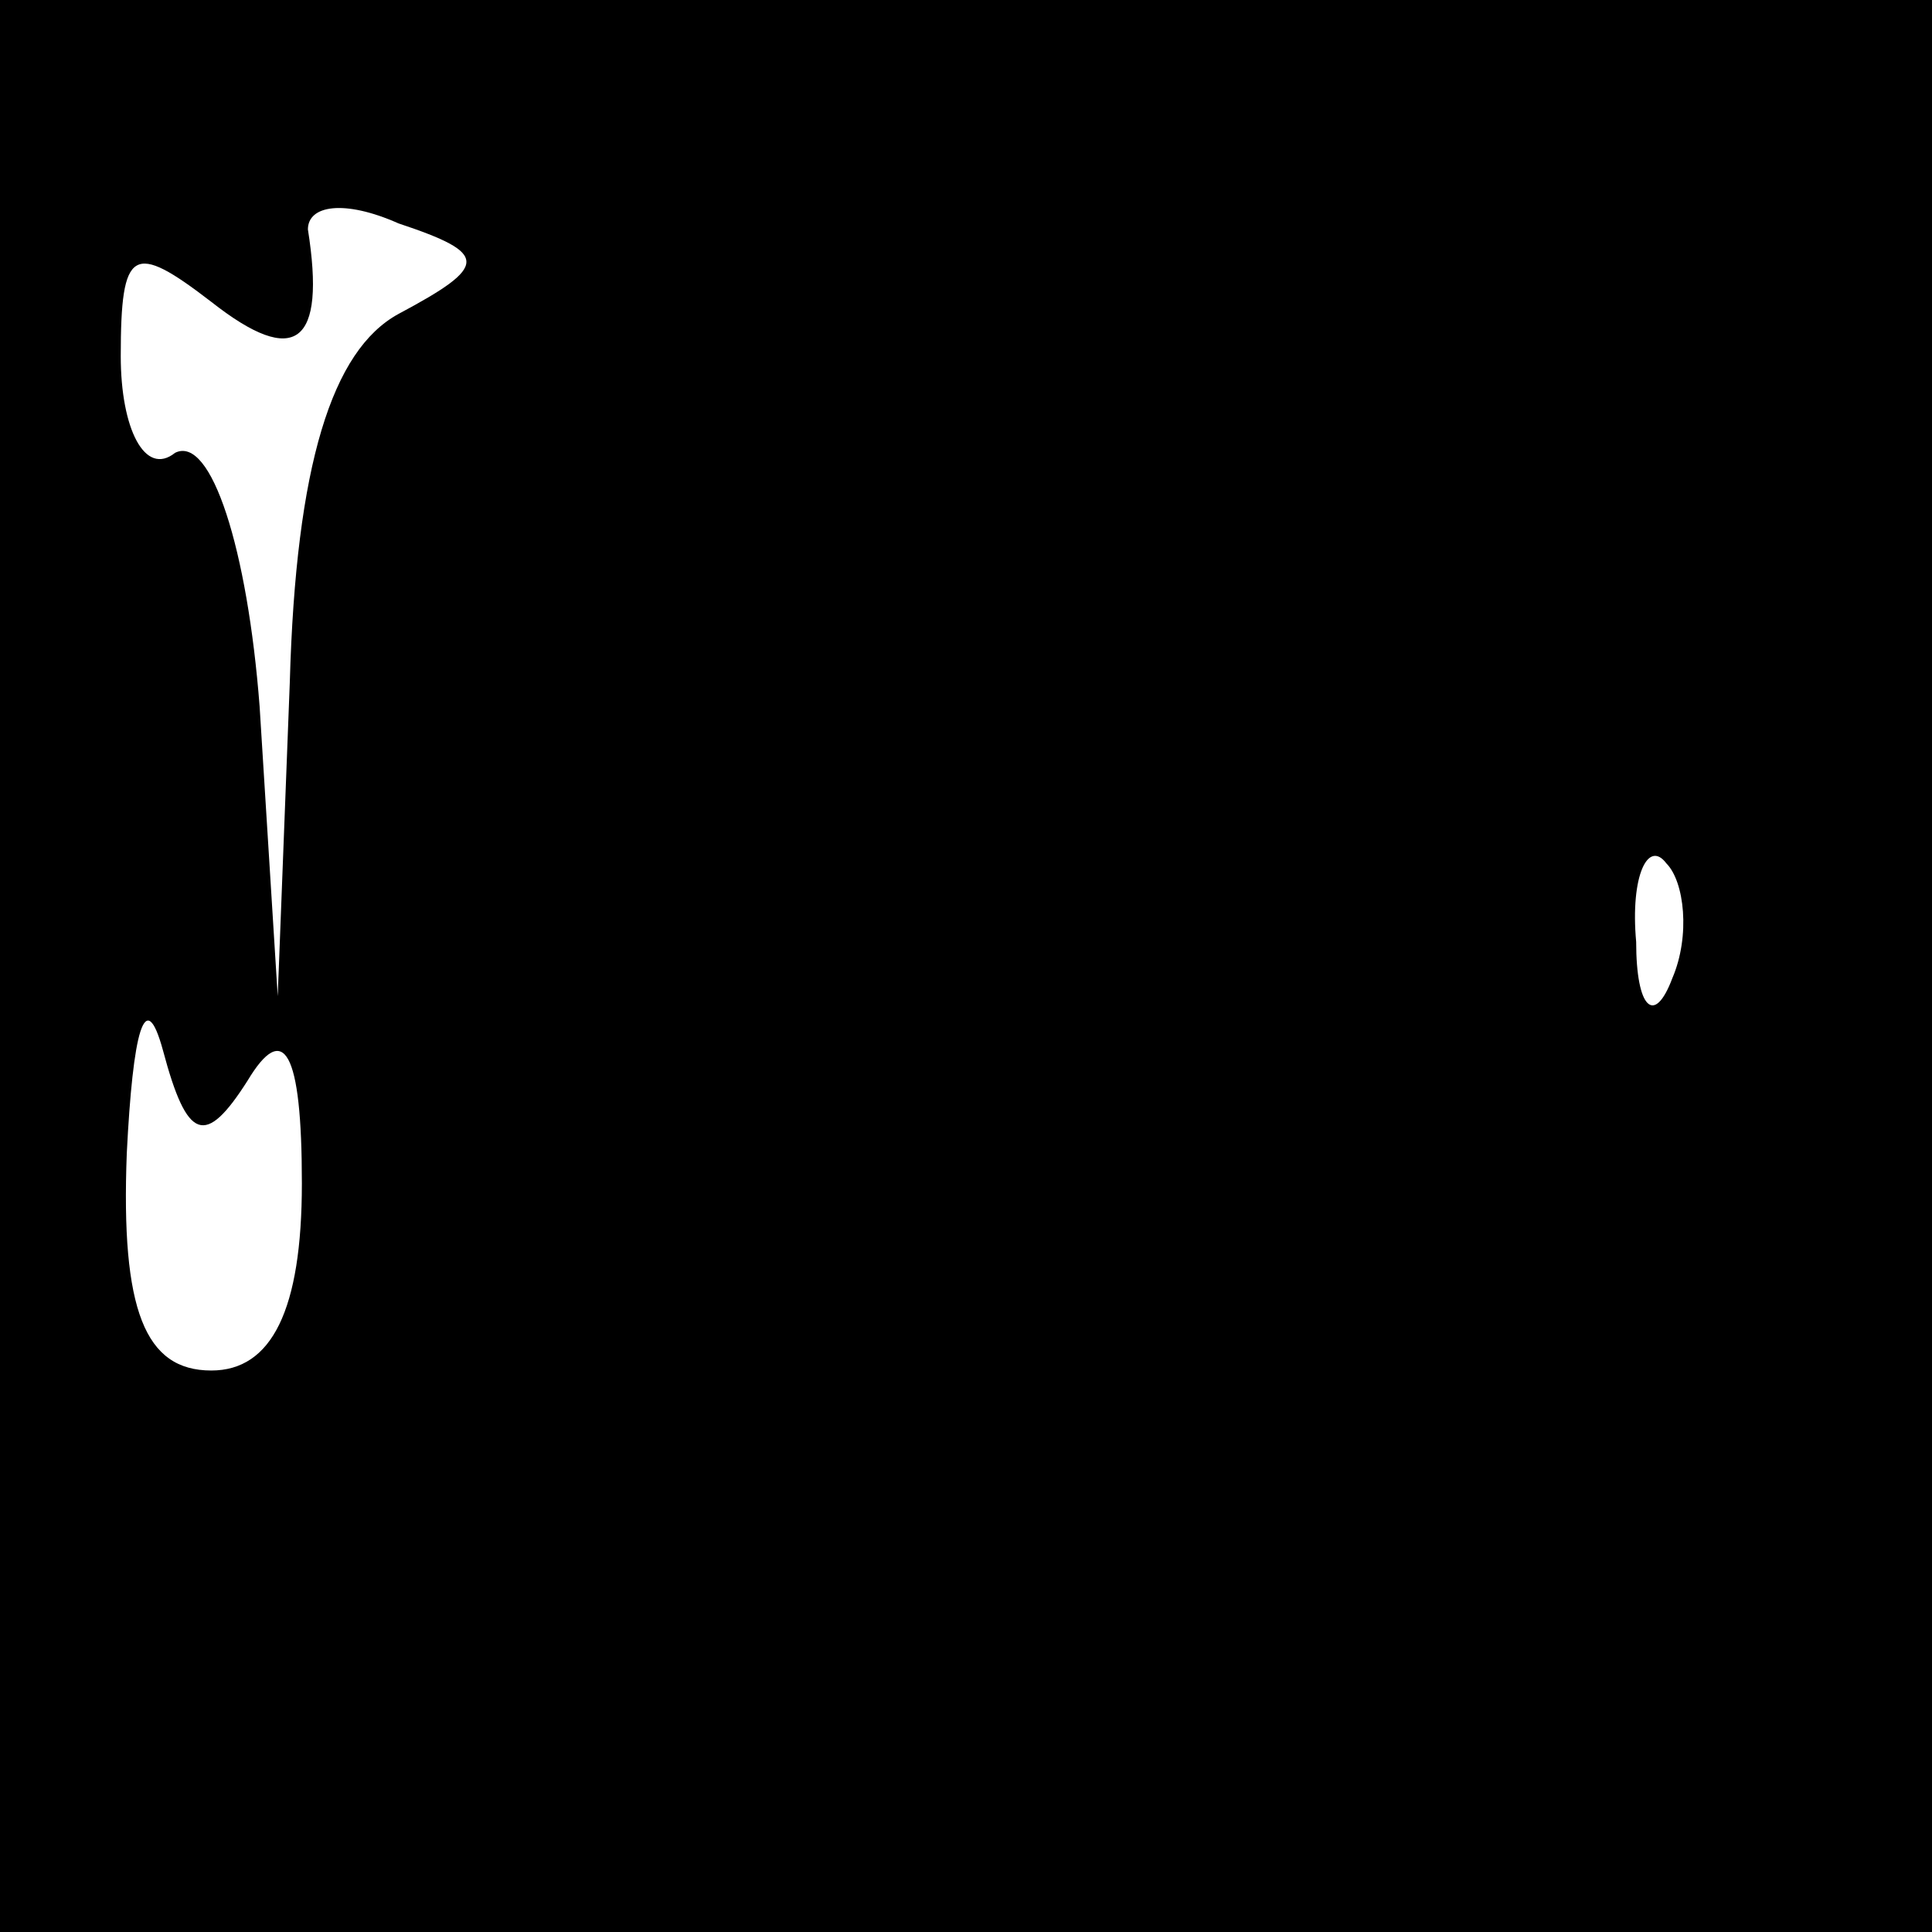 <?xml version="1.0" standalone="no"?>
<!DOCTYPE svg PUBLIC "-//W3C//DTD SVG 20010904//EN"
 "http://www.w3.org/TR/2001/REC-SVG-20010904/DTD/svg10.dtd">
<svg version="1.0" xmlns="http://www.w3.org/2000/svg"
 width="32pt" height="32pt" viewBox="0 0 32 32"
 preserveAspectRatio="xMidYMid meet">
<rect x="0" y="0" width="32" height="32" fill="#808080" stroke="none"/>
<g transform="translate(0,32) scale(0.1,-0.1)"
fill="#000000" stroke="none">
<path fill="#000000" stroke="none" d="M0 160 l0 -160 160 0 160 0 0 160 0
160 -160 0 -160 0 0 -160z"/>
<path fill="#ffffff" stroke="none" d="M66 268 c-11 -6 -17 -25 -18 -61 l-2
-52 -3 48 c-2 26 -8 45 -14 42 -5 -4 -9 4 -9 16 0 18 2 19 15 9 14 -11 19 -7
16 12 0 4 6 5 15 1 15 -5 15 -7 0 -15z"/>
<path fill="#ffffff" stroke="none" d="M277 158 c-3 -8 -6 -5 -6 6 -1 11 2 17
5 13 3 -3 4 -12 1 -19z"/>
<path fill="#ffffff" stroke="none" d="M41 141 c6 10 9 5 9 -17 0 -21 -5 -31
-15 -31 -11 0 -15 10 -14 36 1 20 3 28 6 17 4 -15 7 -16 14 -5z"/>
</g>
</svg>
